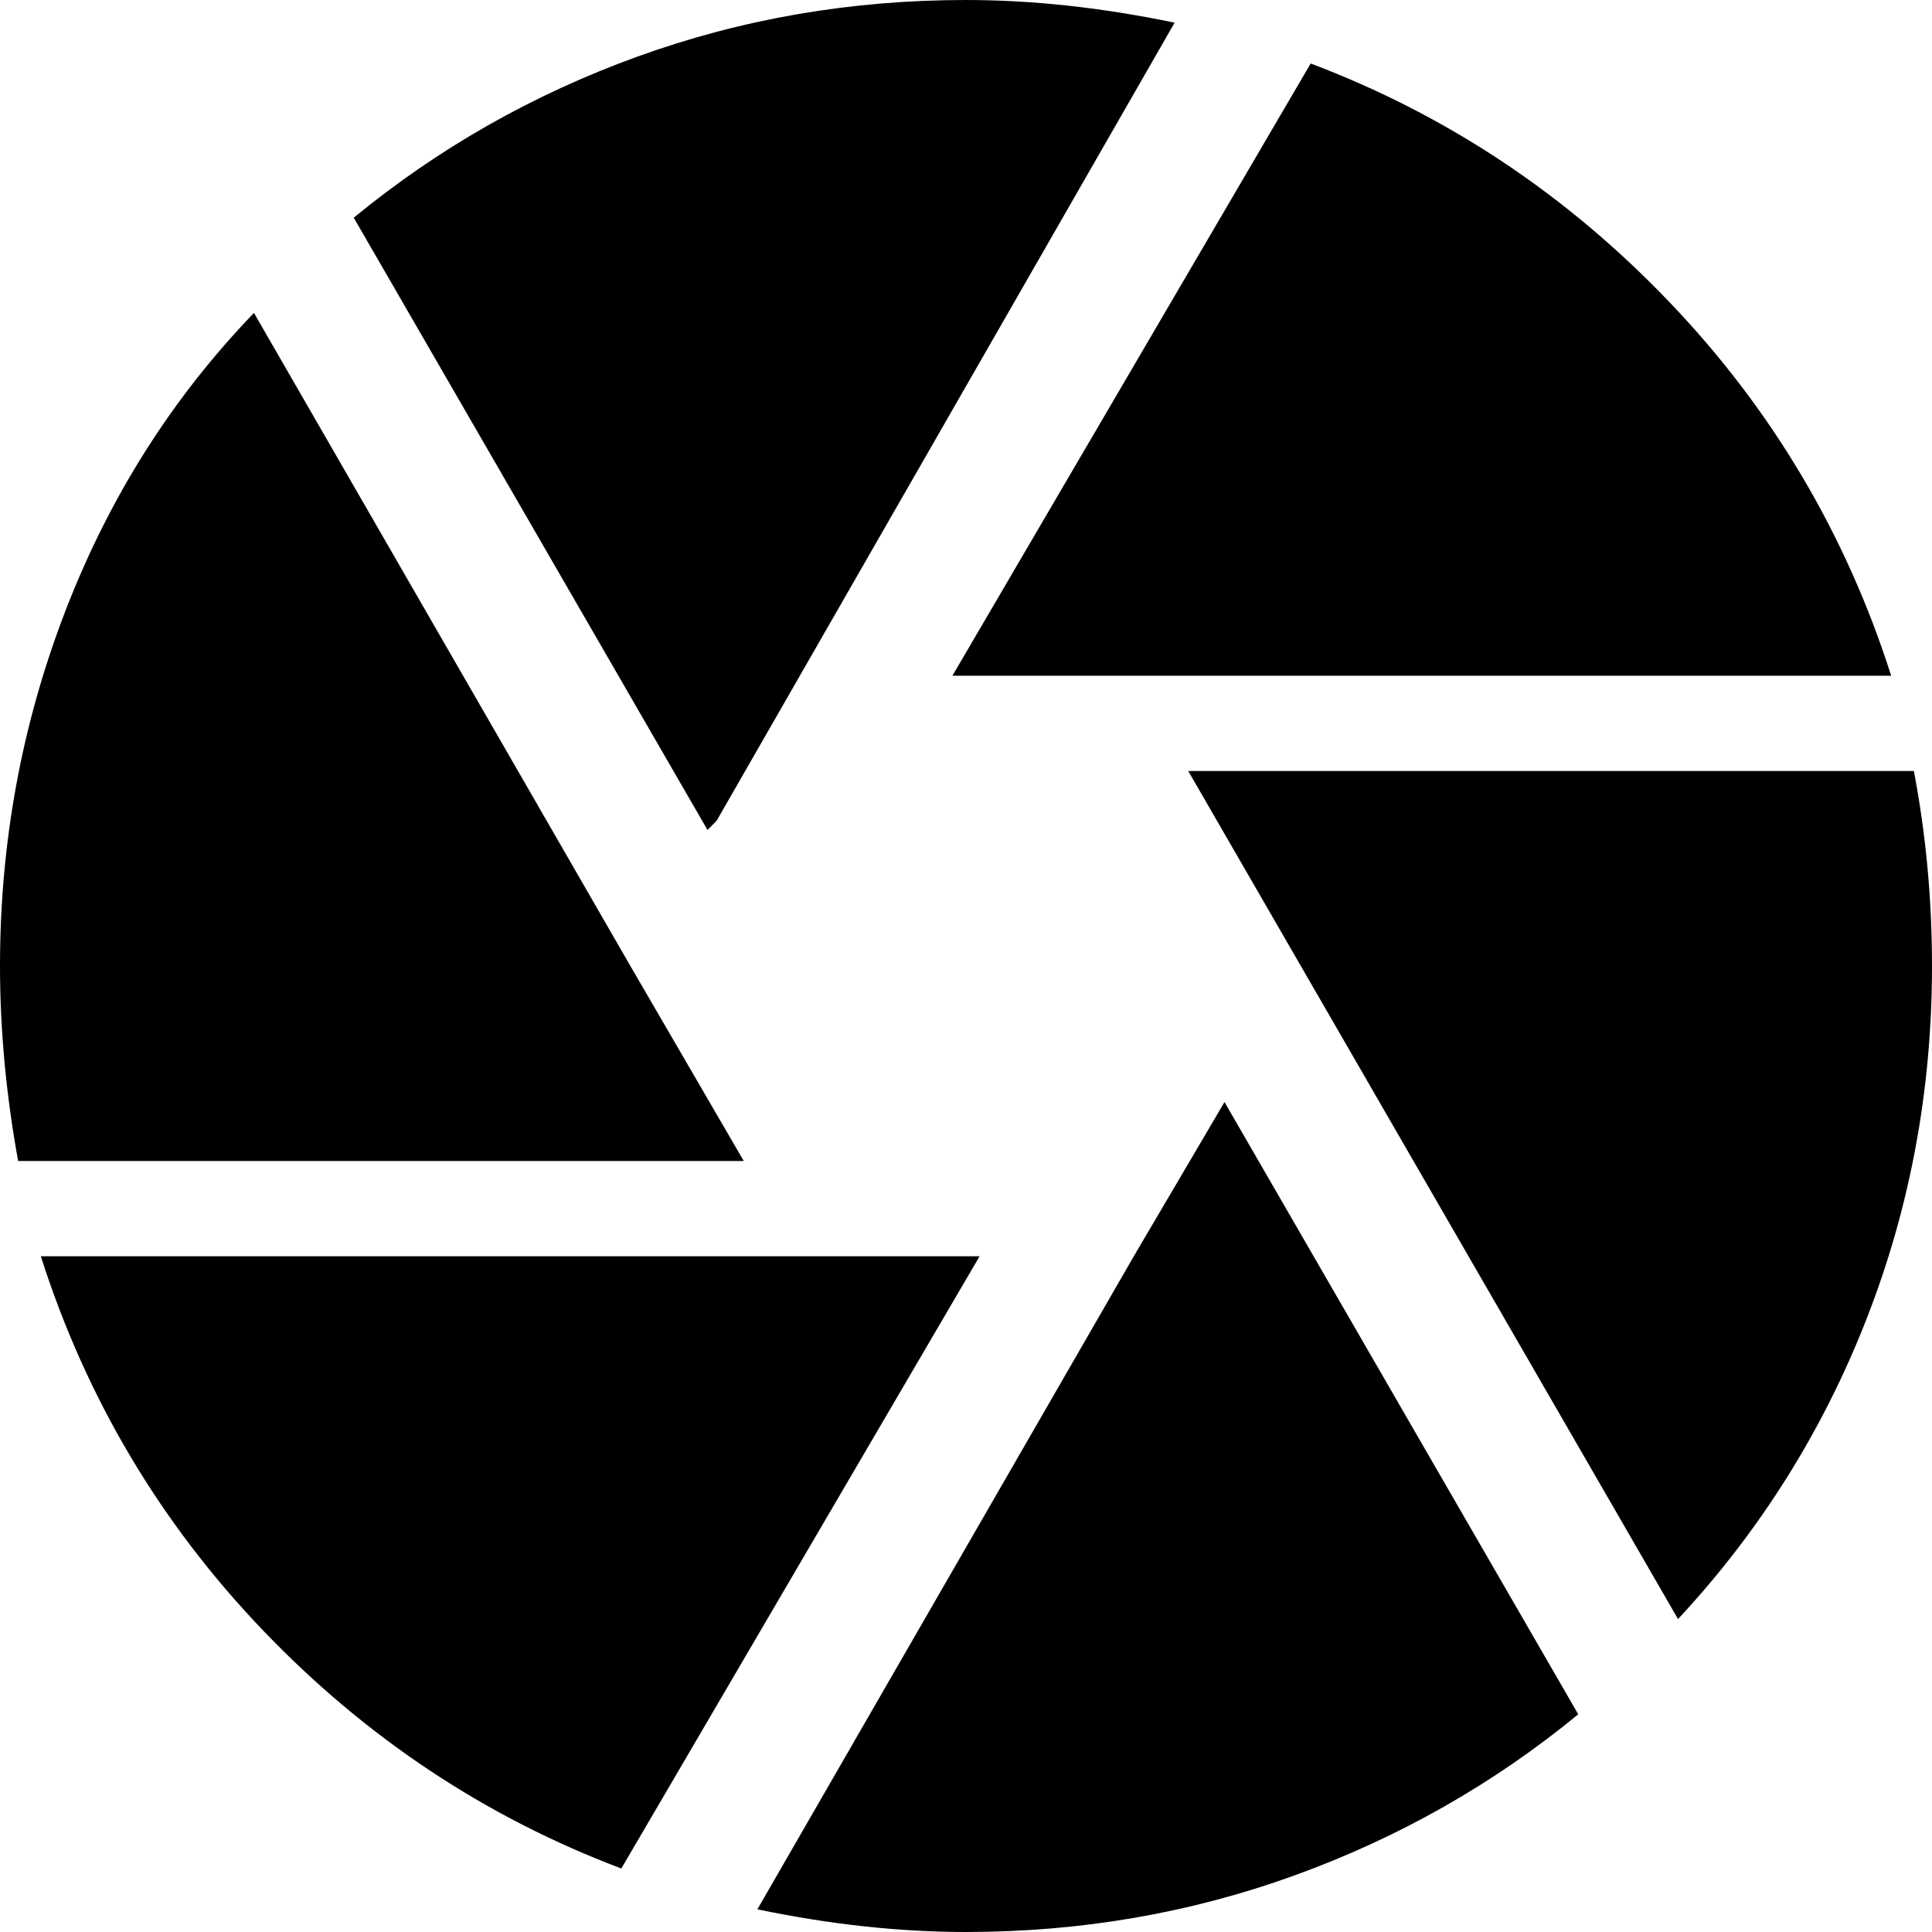 <svg xmlns="http://www.w3.org/2000/svg" viewBox="43 -21 426 426">
      <g transform="scale(1 -1) translate(0 -384)">
        <path d="M293 128 210 -16Q234 -21 256 -21Q294 -21 328.5 -8.5Q363 4 391 27L313 162ZM52 128Q67 81 101.0 45.5Q135 10 180 -7L259 128ZM182 192 99 336Q72 308 57.5 270.5Q43 233 43 192Q43 171 47 149H207ZM465 235H305L413 48Q440 77 454.5 114.0Q469 151 469 192Q469 214 465 235ZM460 256Q445 303 411.0 338.5Q377 374 332 391L253 256ZM201 224 302 400Q278 405 256 405Q218 405 183.5 392.5Q149 380 121 357L199 222Z" />
      </g>
    </svg>